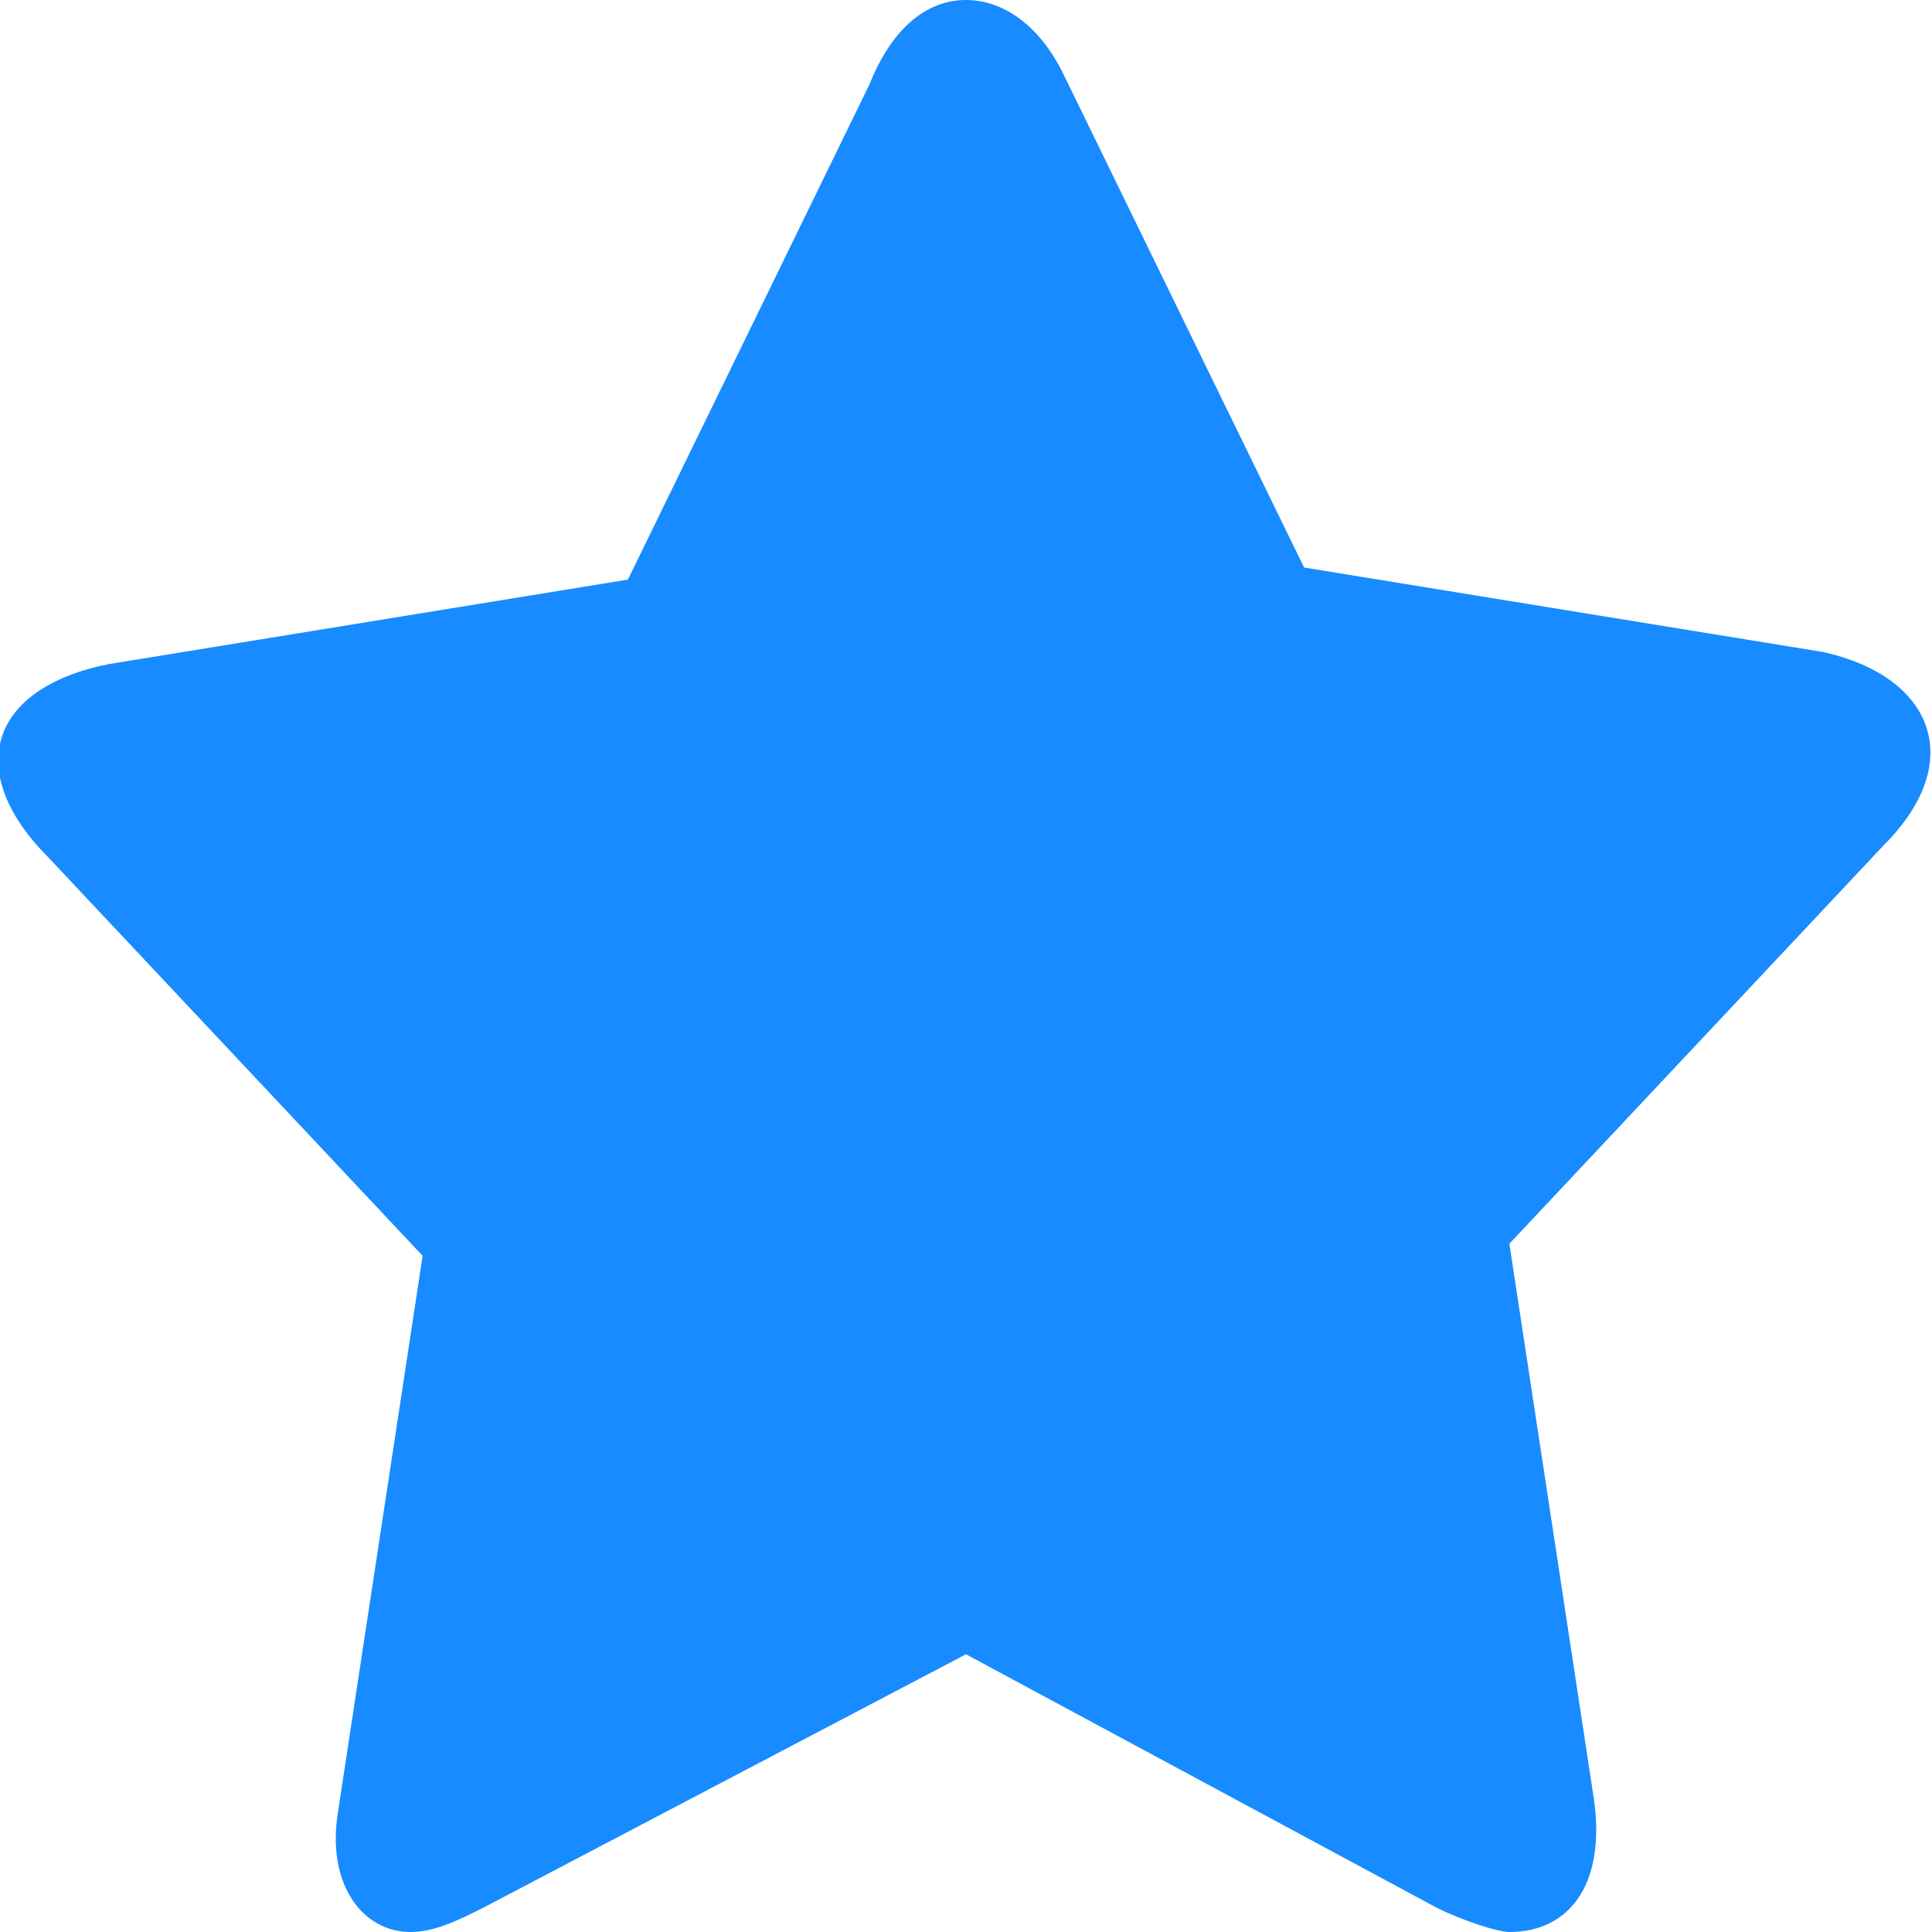 <svg xmlns="http://www.w3.org/2000/svg" width="16" height="16" fill="#8e8e98">
<path class="blue" style="fill:#178bff" d="M8 0c-.3 0-.6.2-.8.7l-2 4.1-4.3.7c-1 .2-1.2.9-.5 1.6l3.1 3.3-.7 4.6c-.1.6.2 1 .6 1 .2 0 .4-.1.6-.2l4-2.1 3.9 2.1c.2.1.5.2.6.2.5 0 .8-.4.7-1.1l-.7-4.6L15.6 7c.7-.7.4-1.4-.5-1.6l-4.3-.7-2-4.1C8.6.2 8.3 0 8 0z"/>
</svg>
